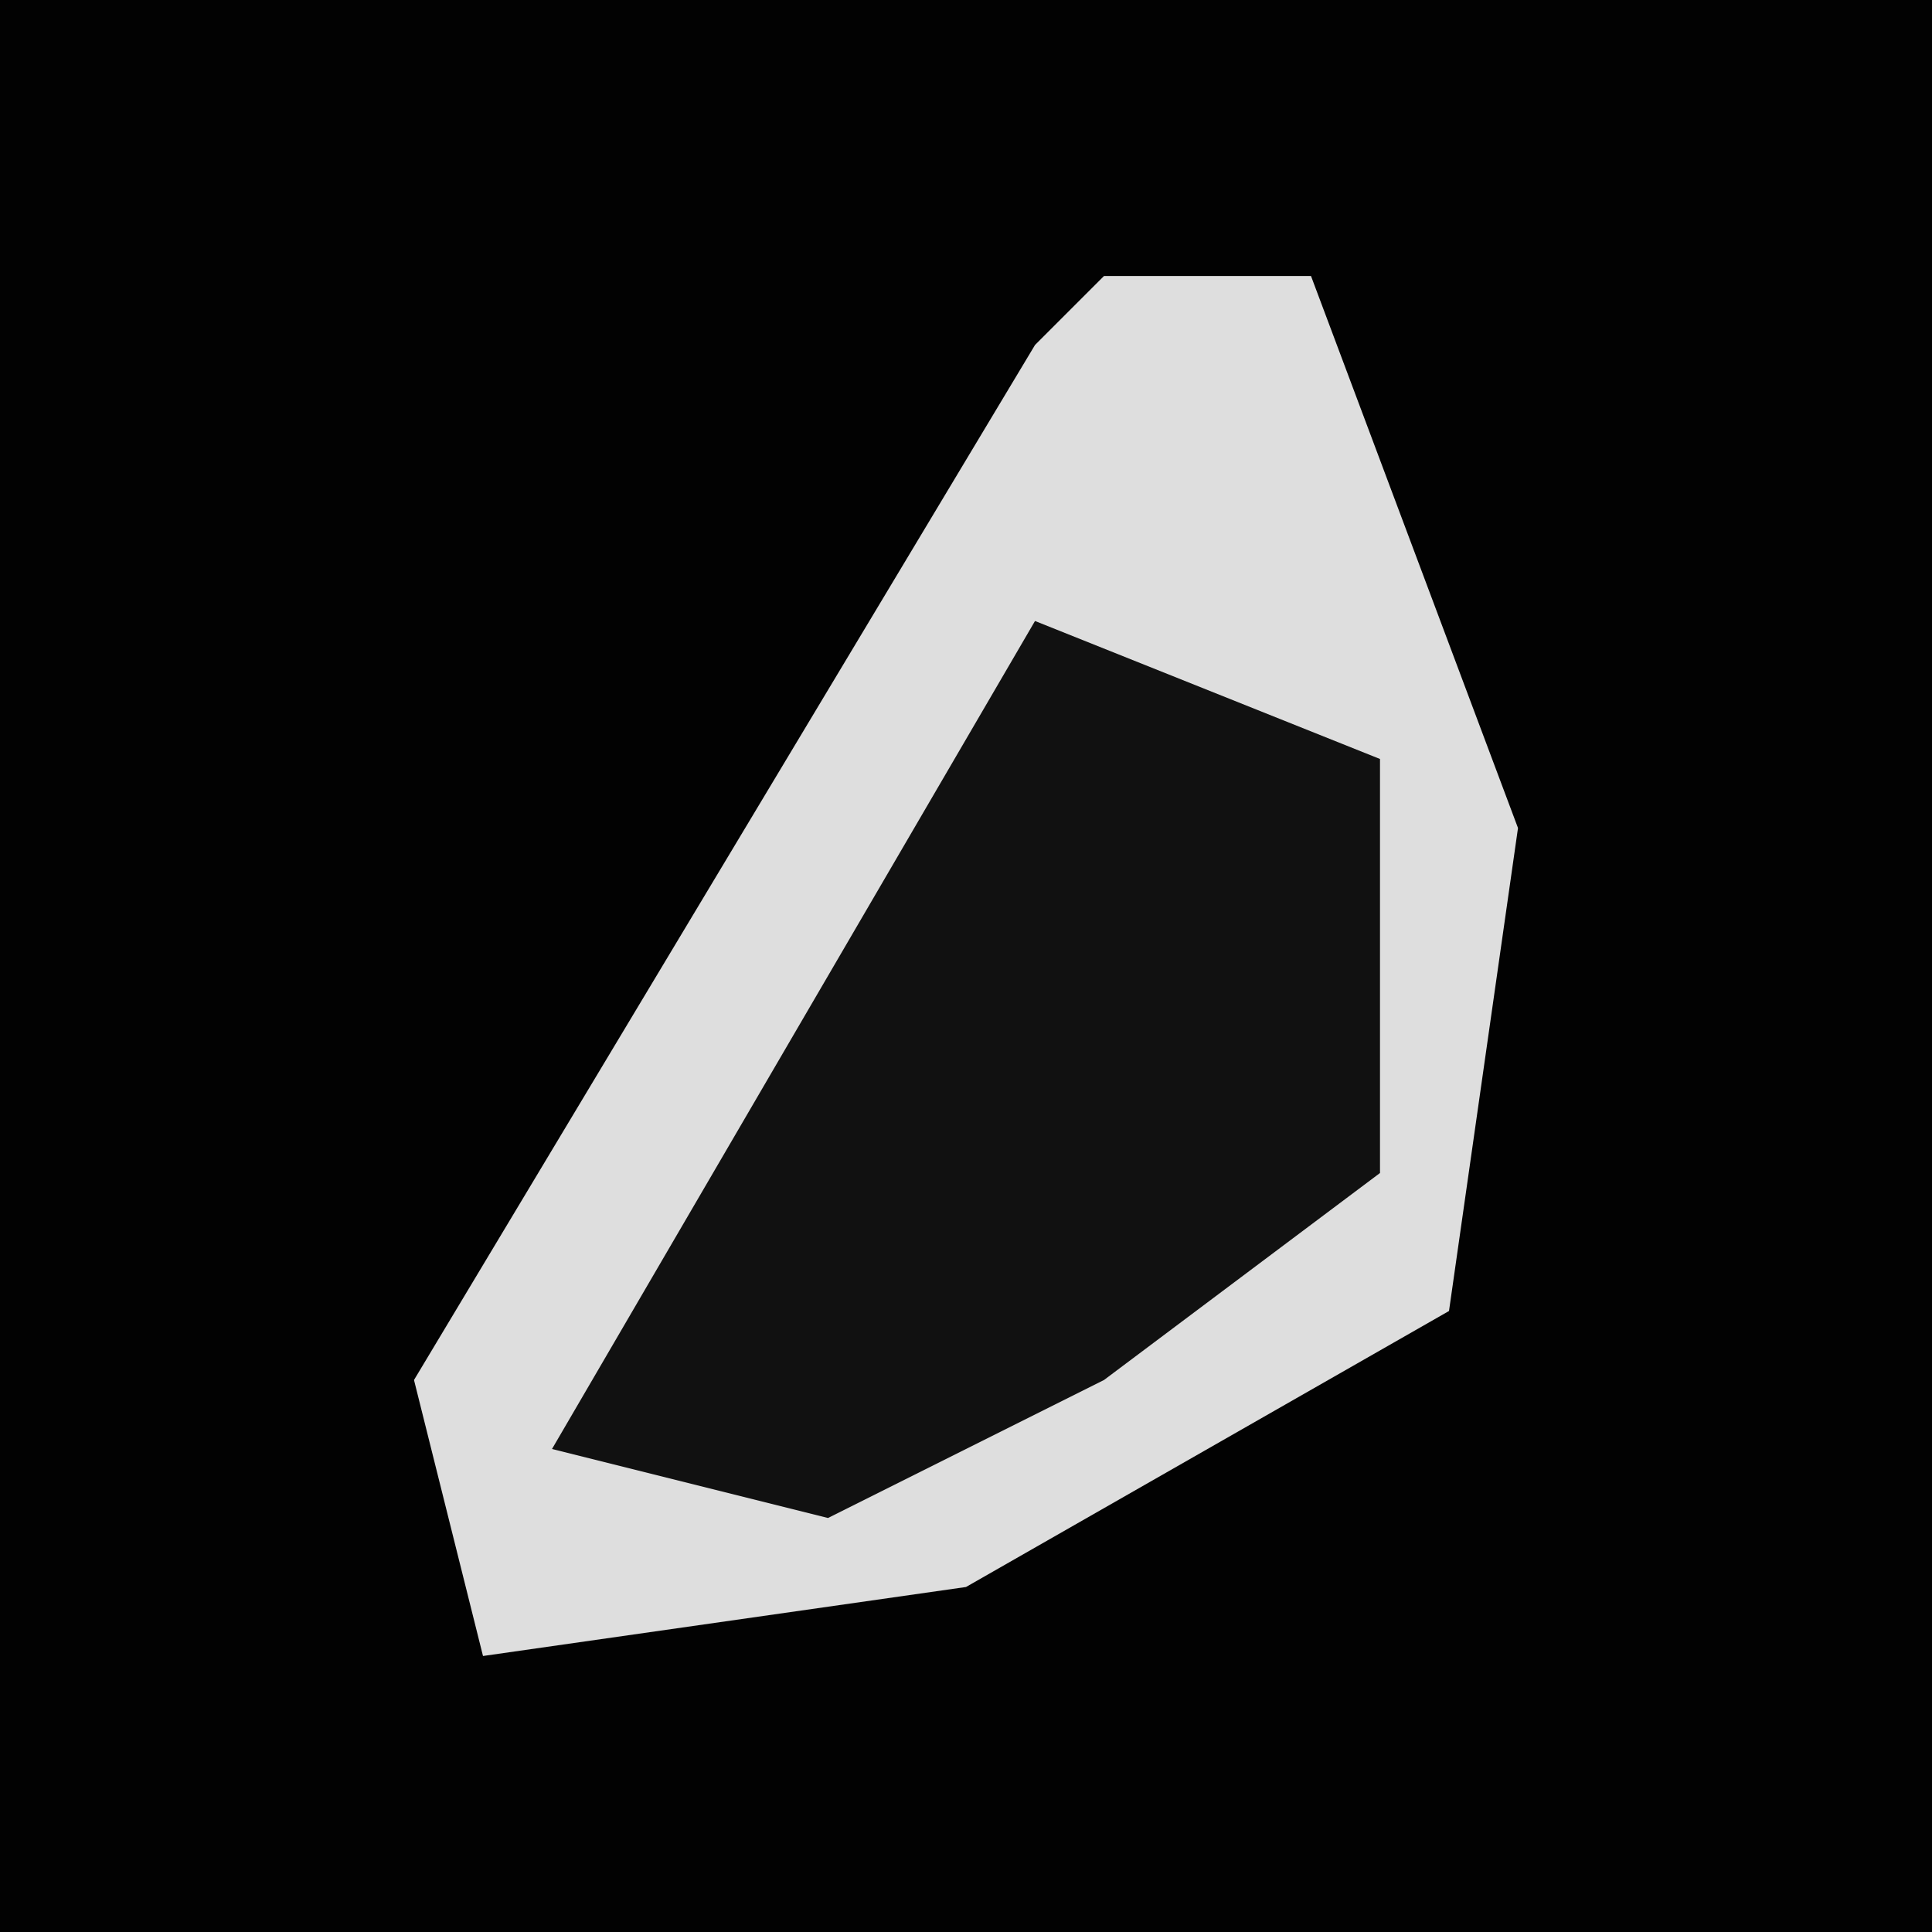 <?xml version="1.0" encoding="UTF-8"?>
<svg version="1.1" xmlns="http://www.w3.org/2000/svg" width="28" height="28">
<path d="M0,0 L28,0 L28,28 L0,28 Z " fill="#020202" transform="translate(0,0)"/>
<path d="M0,0 L3,0 L6,8 L5,15 L-2,19 L-9,20 L-10,16 L-4,6 L-1,1 Z " fill="#DEDEDE" transform="translate(16,4)"/>
<path d="M0,0 L5,2 L5,8 L1,11 L-3,13 L-7,12 Z " fill="#111111" transform="translate(15,9)"/>
</svg>
